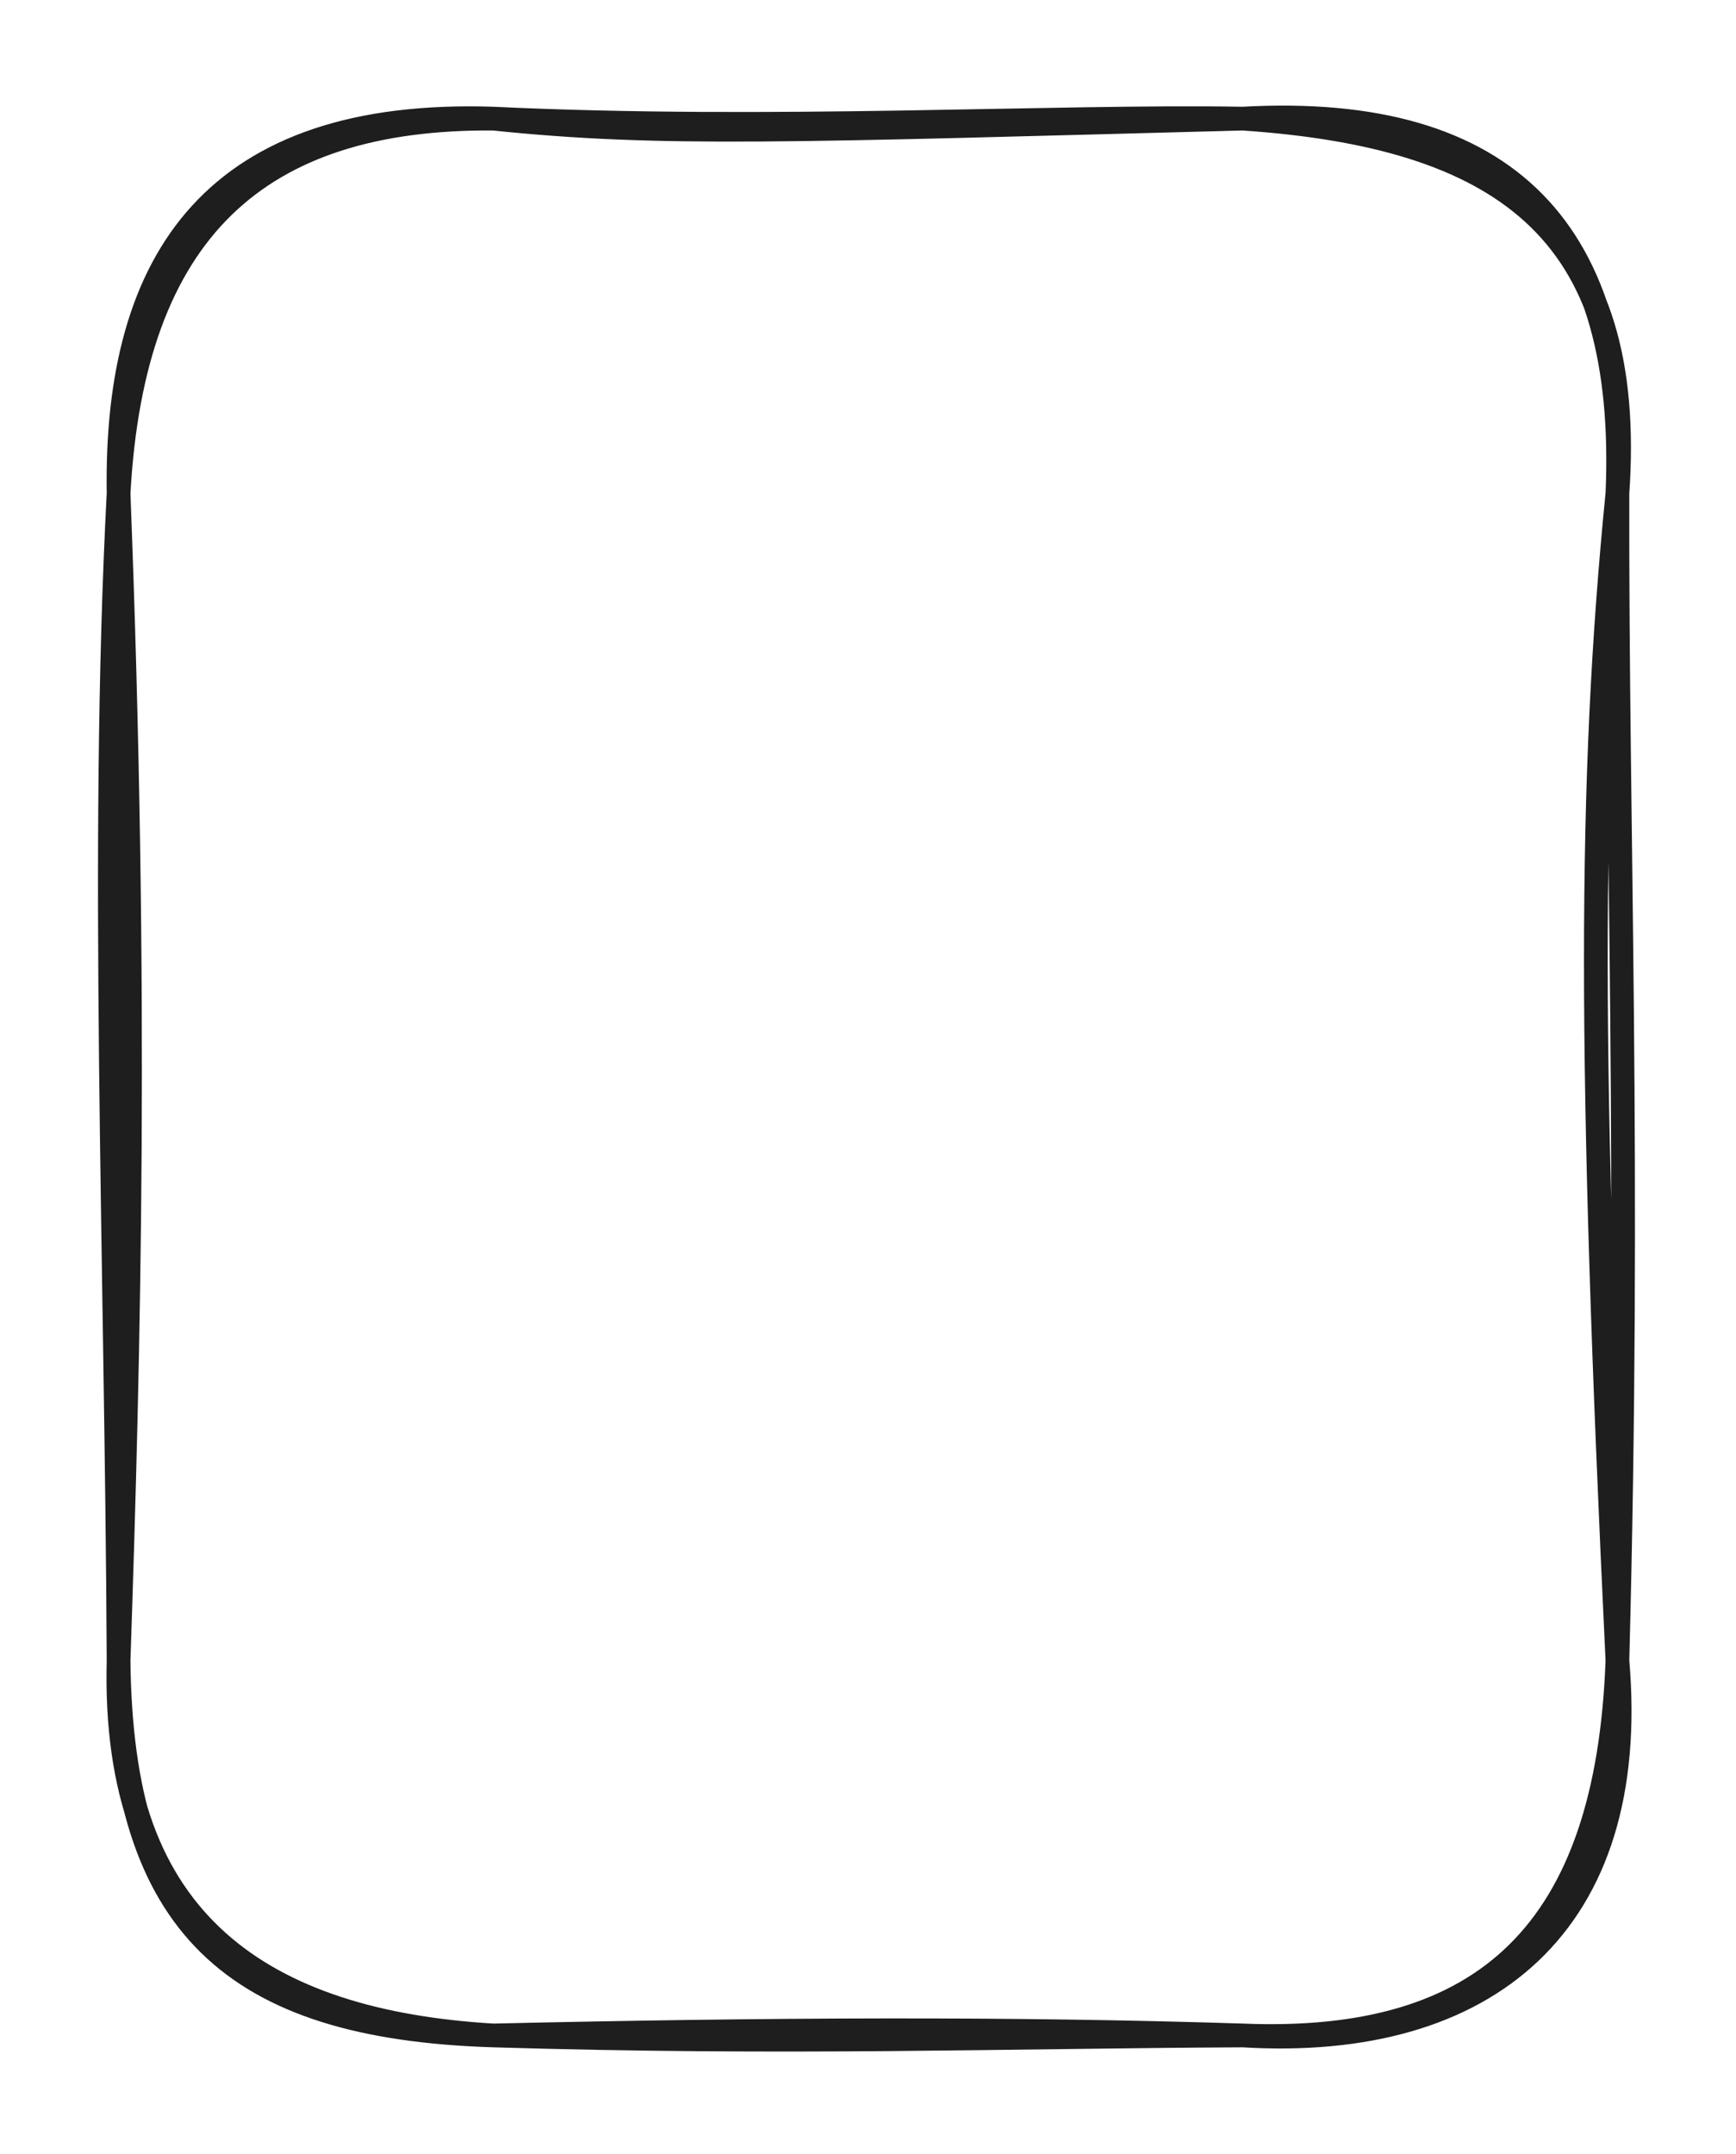<svg version="1.1" xmlns="http://www.w3.org/2000/svg" viewBox="0 0 146.4 181.6" width="146.4" height="181.6" class="excalidraw-svg">
  <!-- svg-source:excalidraw -->
  
  <defs>
    <style class="style-fonts">
      @font-face {
        font-family: "Virgil";
        src: url("https://excalidraw.com/Virgil.woff2");
      }
      @font-face {
        font-family: "Cascadia";
        src: url("https://excalidraw.com/Cascadia.woff2");
      }
      @font-face {
        font-family: "Assistant";
        src: url("https://excalidraw.com/Assistant-Regular.woff2");
      }
    </style>
    
  </defs>
  <rect x="0" y="0" width="146.4" height="181.6" fill="#ffffff"/><g stroke-linecap="round" transform="translate(10 10) rotate(0 63.2 80.8)"><path d="M31.6 0 C45.8 1.47, 56.47 1.01, 94.8 0 M31.6 0 C55.19 1.12, 78.83 -0.27, 94.8 0 M94.8 0 C117.25 -1.25, 127.36 9.61, 126.4 31.6 M94.8 0 C116.48 1.46, 127.96 9.31, 126.4 31.6 M126.4 31.6 C123.97 56.08, 123.98 79.45, 126.4 130 M126.4 31.6 C126.34 60.39, 127.51 87.97, 126.4 130 M126.4 130 C128.33 152.22, 115.37 162.85, 94.8 161.6 M126.4 130 C125.56 152.8, 115.3 162.43, 94.8 161.6 M94.8 161.6 C74.53 161.7, 56.45 162.35, 31.6 161.6 M94.8 161.6 C75.25 160.97, 54.84 161.07, 31.6 161.6 M31.6 161.6 C12.28 160.46, -0.58 152.15, 0 130 M31.6 161.6 C9.66 160.91, 0.23 152.35, 0 130 M0 130 C0.89 103.57, 1.63 73.73, 0 31.6 M0 130 C-0.16 96.29, -1.57 61.61, 0 31.6 M0 31.6 C1.21 9.4, 11.78 -0.14, 31.6 0 M0 31.6 C-0.32 11.65, 8.25 -0.77, 31.6 0" stroke="#1e1e1e" stroke-width="2" fill="none"/></g></svg>